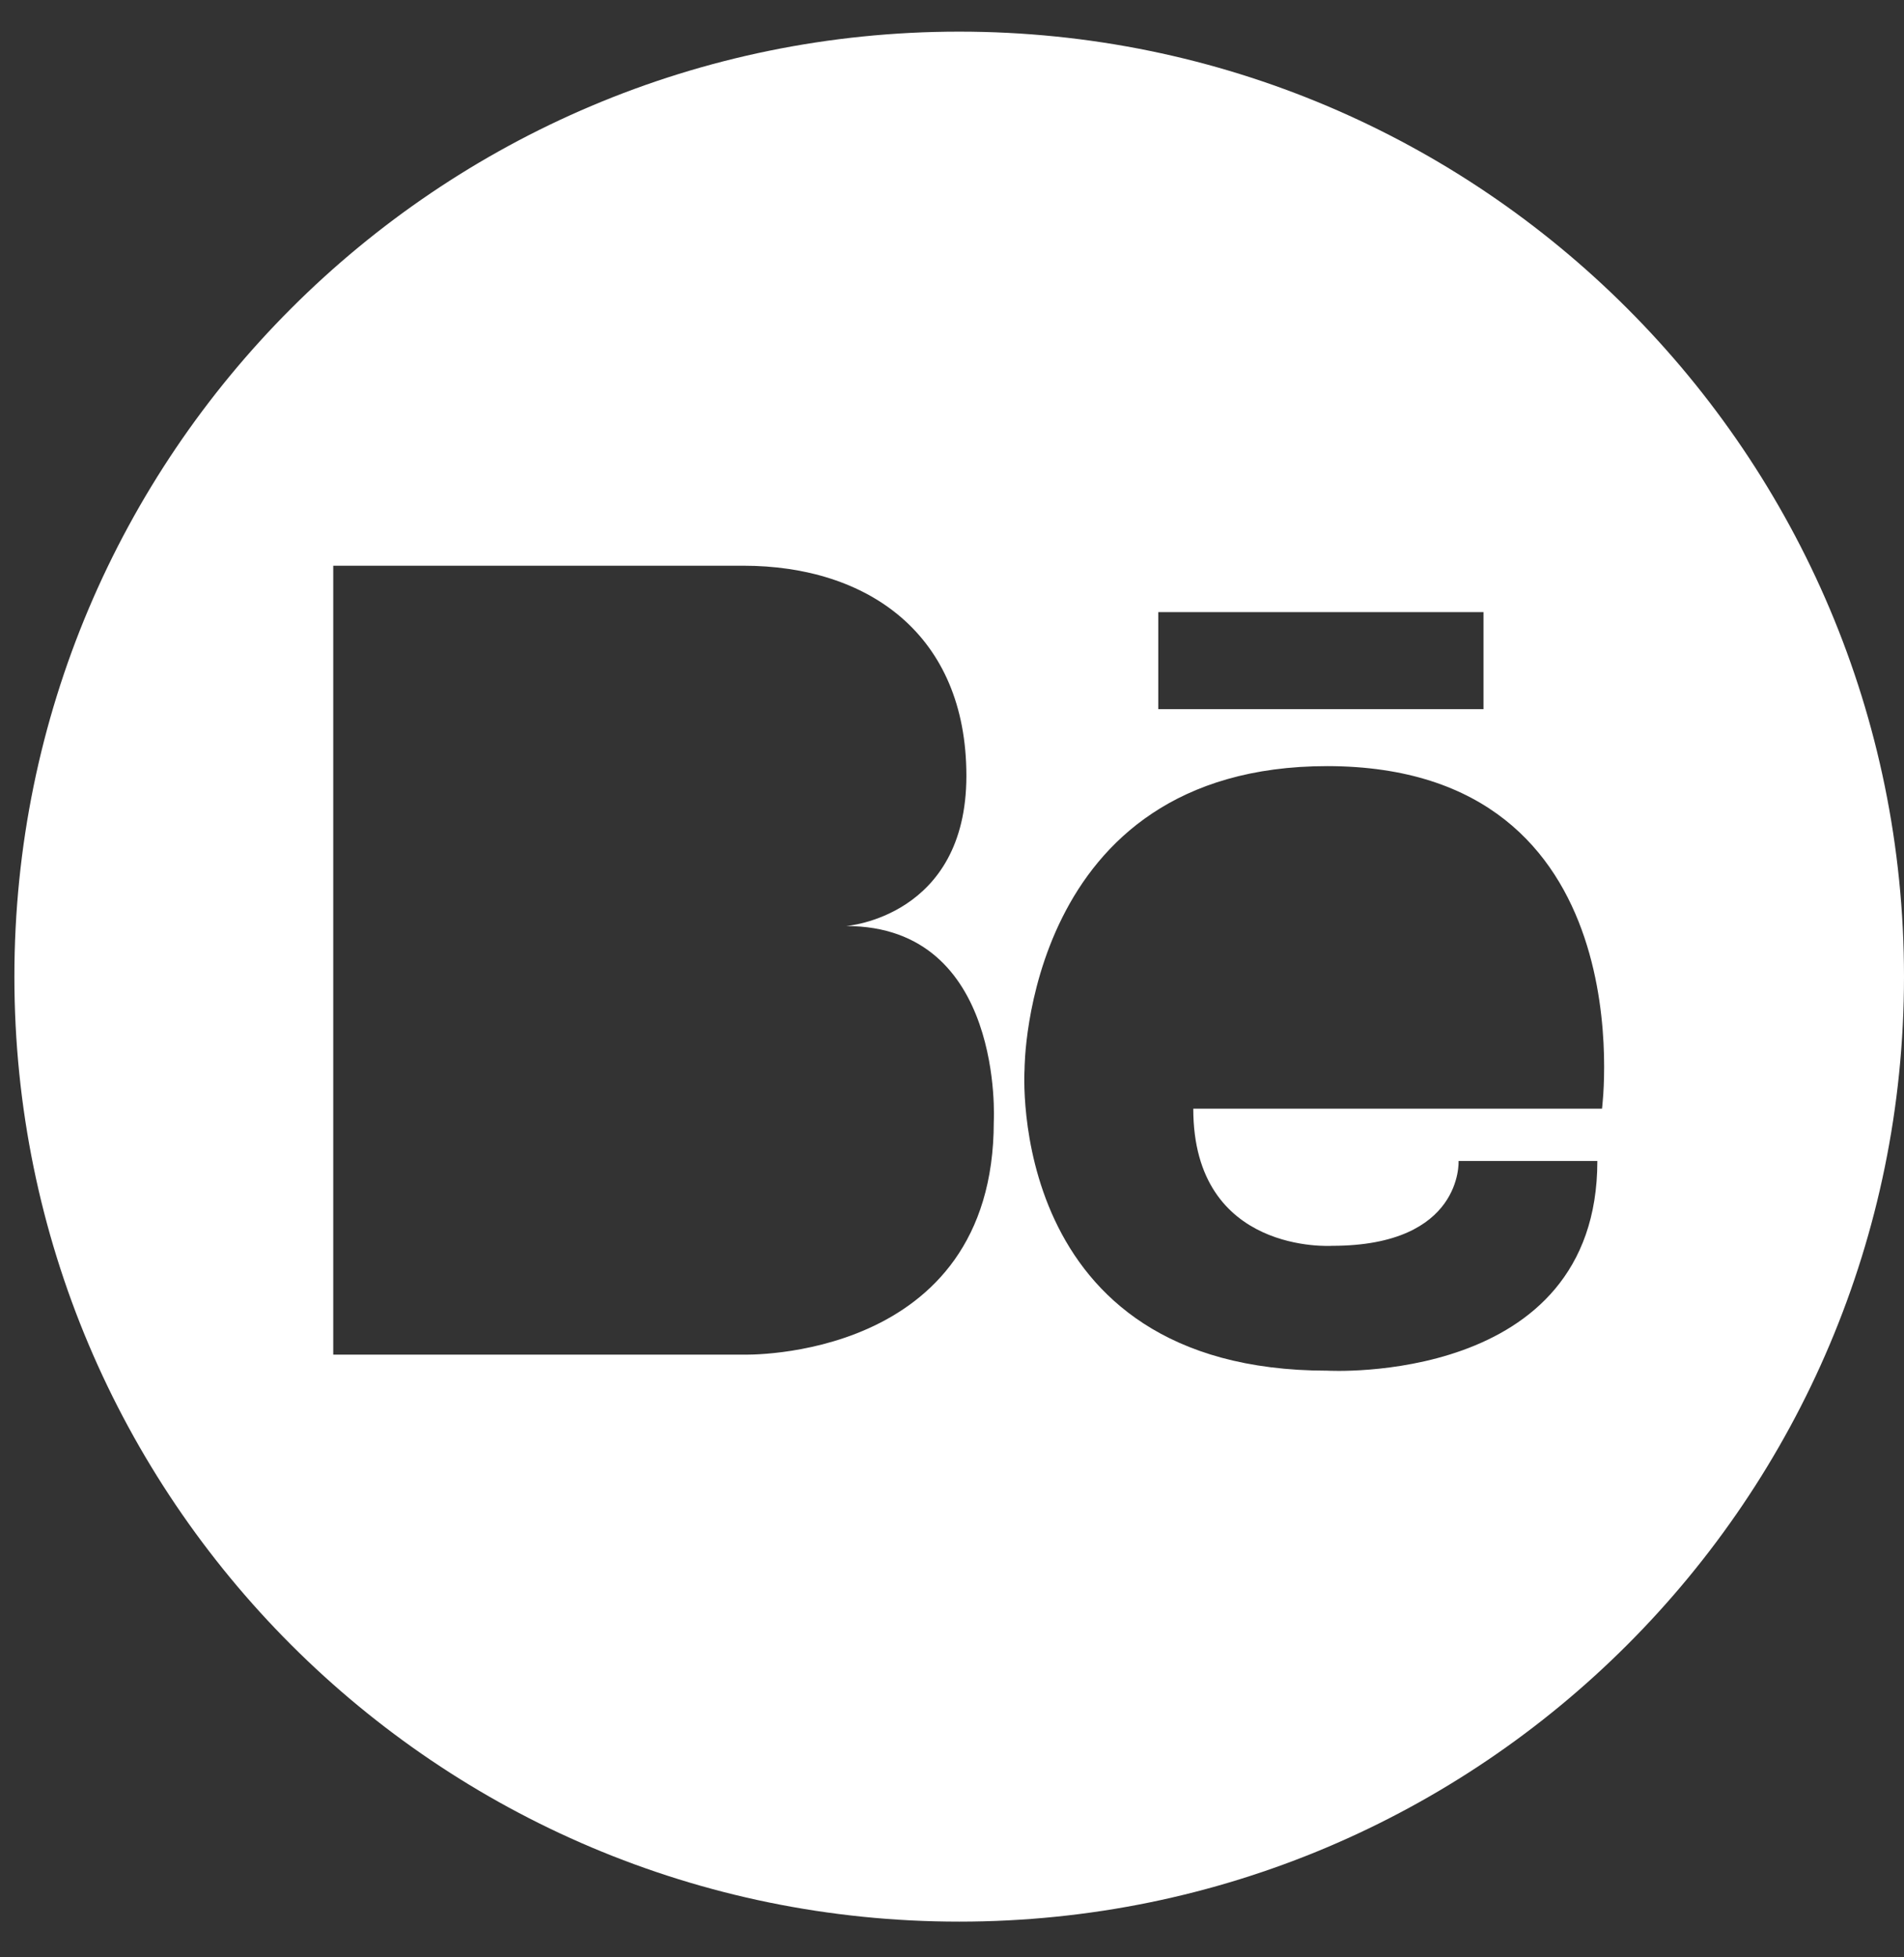 <svg width="36" height="37" viewBox="0 0 36 37" fill="none" xmlns="http://www.w3.org/2000/svg">
<rect x="0" y="0" width="36" height="37" fill="#333333" stroke="none"/>
<path d="M18.136 0.598C8.271 0.598 0.272 8.597 0.272 18.462C0.272 28.327 8.271 36.325 18.136 36.325C28.001 36.325 36 28.327 36 18.462C36 8.597 28.001 0.598 18.136 0.598ZM21.9 11.571H28.049V13.405H21.9V11.571ZM18.79 21.205C18.79 25.751 14.053 25.607 14.053 25.607H6.301V10.694H14.053C16.413 10.694 18.272 11.994 18.272 14.665C18.272 17.337 15.999 17.505 15.999 17.505C18.997 17.505 18.79 21.205 18.79 21.205ZM30.29 20.958H22.562C22.562 23.725 25.186 23.55 25.186 23.55C27.666 23.55 27.578 21.947 27.578 21.947H30.202C30.202 26.205 25.098 25.91 25.098 25.91C18.982 25.91 19.372 20.208 19.372 20.208C19.372 20.208 19.364 14.482 25.098 14.482C31.135 14.49 30.29 20.958 30.29 20.958Z" fill="white"/>
</svg>
